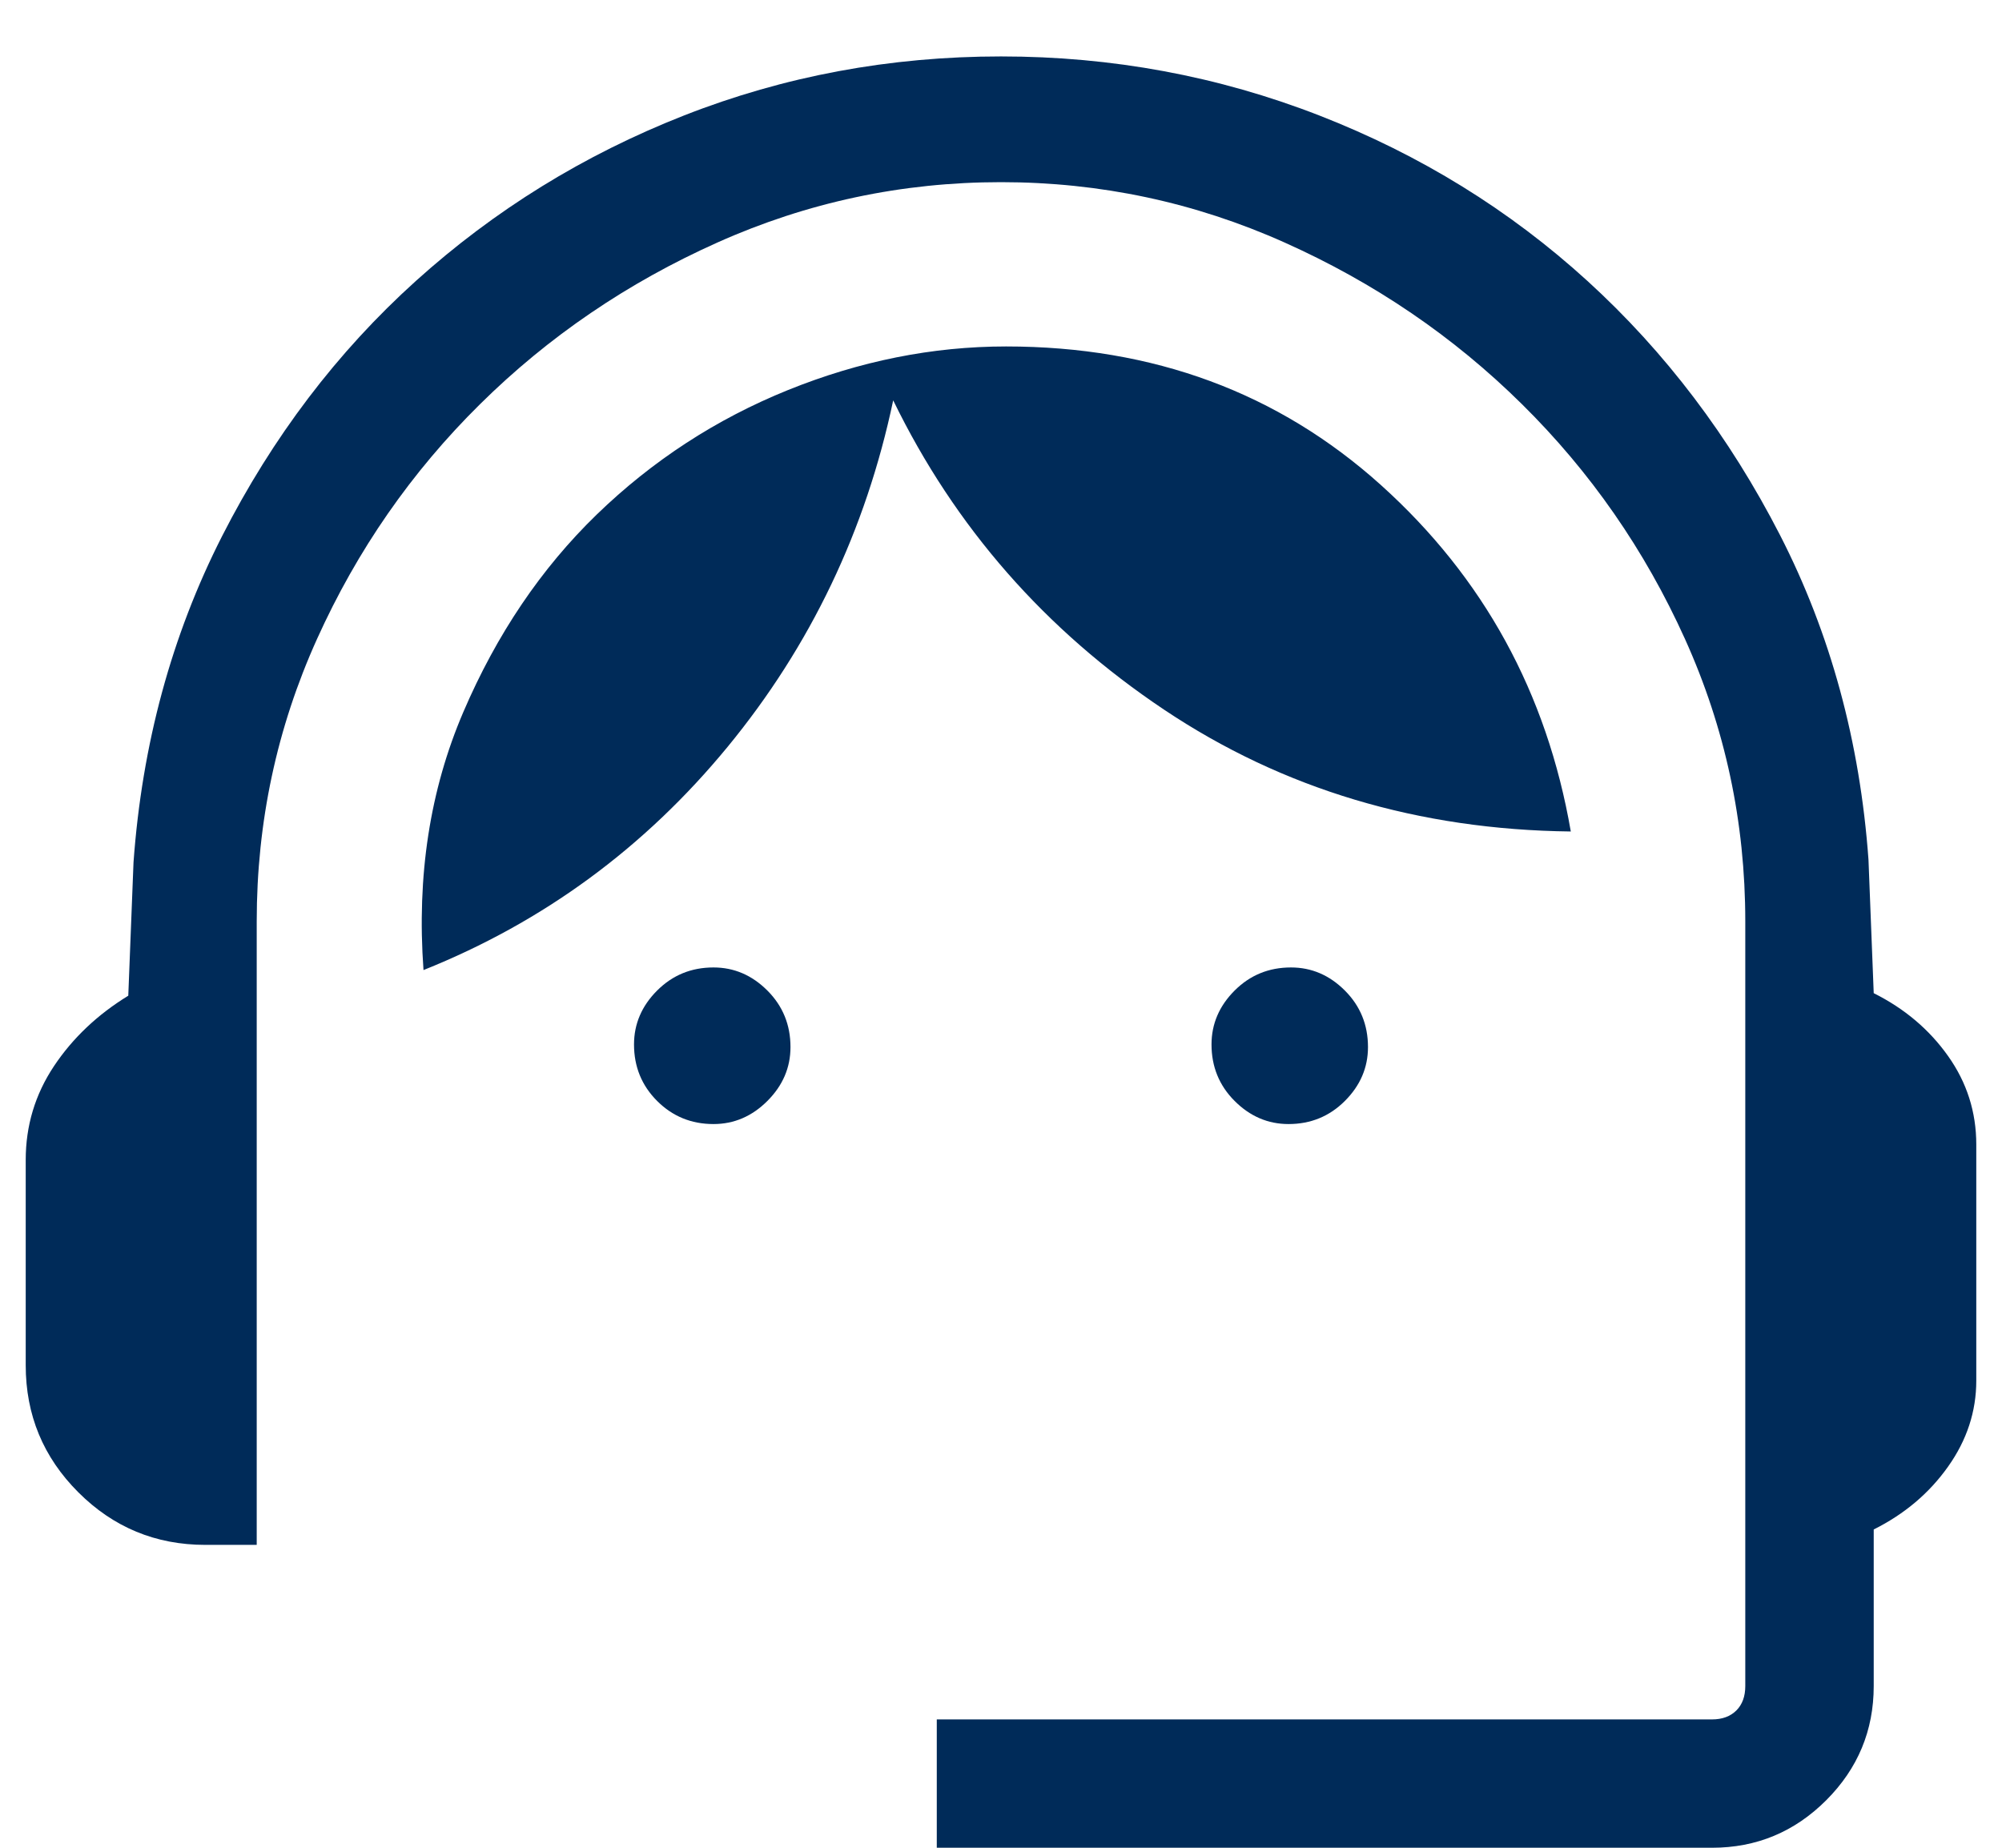 <svg width="26" height="24" viewBox="0 0 26 24" fill="none" xmlns="http://www.w3.org/2000/svg">
<path d="M12.166 24V22.333H22.234C22.367 22.333 22.472 22.294 22.55 22.217C22.628 22.139 22.666 22.033 22.666 21.9V11.966C22.666 10.678 22.405 9.456 21.883 8.3C21.361 7.144 20.655 6.128 19.766 5.25C18.878 4.372 17.85 3.672 16.683 3.15C15.517 2.628 14.289 2.366 13 2.366C11.711 2.366 10.483 2.628 9.317 3.15C8.15 3.672 7.122 4.372 6.234 5.25C5.345 6.128 4.639 7.144 4.117 8.3C3.595 9.456 3.334 10.678 3.334 11.966V20.066H2.666C2.022 20.066 1.472 19.838 1.017 19.383C0.561 18.927 0.334 18.378 0.334 17.733V15.066C0.334 14.622 0.456 14.216 0.7 13.849C0.944 13.483 1.266 13.178 1.666 12.933L1.734 11.2C1.845 9.666 2.228 8.255 2.883 6.966C3.539 5.678 4.378 4.572 5.4 3.65C6.422 2.728 7.583 2.011 8.883 1.5C10.184 0.989 11.556 0.733 13 0.733C14.444 0.733 15.822 0.989 17.134 1.5C18.445 2.011 19.606 2.728 20.617 3.65C21.628 4.572 22.461 5.672 23.117 6.95C23.772 8.228 24.155 9.633 24.266 11.166L24.334 12.9C24.734 13.1 25.056 13.372 25.3 13.717C25.544 14.061 25.666 14.444 25.666 14.866V17.933C25.666 18.333 25.544 18.705 25.3 19.049C25.056 19.394 24.734 19.666 24.334 19.866V21.9C24.334 22.477 24.128 22.972 23.717 23.383C23.306 23.794 22.811 24 22.234 24H12.166ZM9.266 14.6C8.978 14.6 8.734 14.5 8.534 14.3C8.334 14.1 8.234 13.855 8.234 13.566C8.234 13.3 8.334 13.066 8.534 12.866C8.734 12.666 8.978 12.566 9.266 12.566C9.533 12.566 9.766 12.666 9.966 12.866C10.166 13.066 10.266 13.311 10.266 13.6C10.266 13.867 10.166 14.1 9.966 14.3C9.766 14.5 9.533 14.6 9.266 14.6ZM16.734 14.6C16.467 14.6 16.234 14.5 16.034 14.3C15.834 14.1 15.734 13.855 15.734 13.566C15.734 13.3 15.834 13.066 16.034 12.866C16.234 12.666 16.478 12.566 16.766 12.566C17.033 12.566 17.266 12.666 17.466 12.866C17.666 13.066 17.766 13.311 17.766 13.6C17.766 13.867 17.666 14.1 17.466 14.3C17.266 14.5 17.022 14.6 16.734 14.6ZM5.5 12.6C5.411 11.377 5.583 10.261 6.017 9.249C6.45 8.239 7.028 7.383 7.75 6.683C8.473 5.983 9.3 5.444 10.234 5.066C11.167 4.689 12.111 4.5 13.066 4.5C14.978 4.5 16.6 5.1 17.934 6.3C19.267 7.5 20.089 9 20.4 10.8C18.422 10.777 16.661 10.25 15.117 9.217C13.572 8.183 12.4 6.844 11.6 5.2C11.244 6.889 10.527 8.389 9.45 9.7C8.372 11.011 7.056 11.977 5.5 12.6Z" fill="#002B59"/>
</svg>
